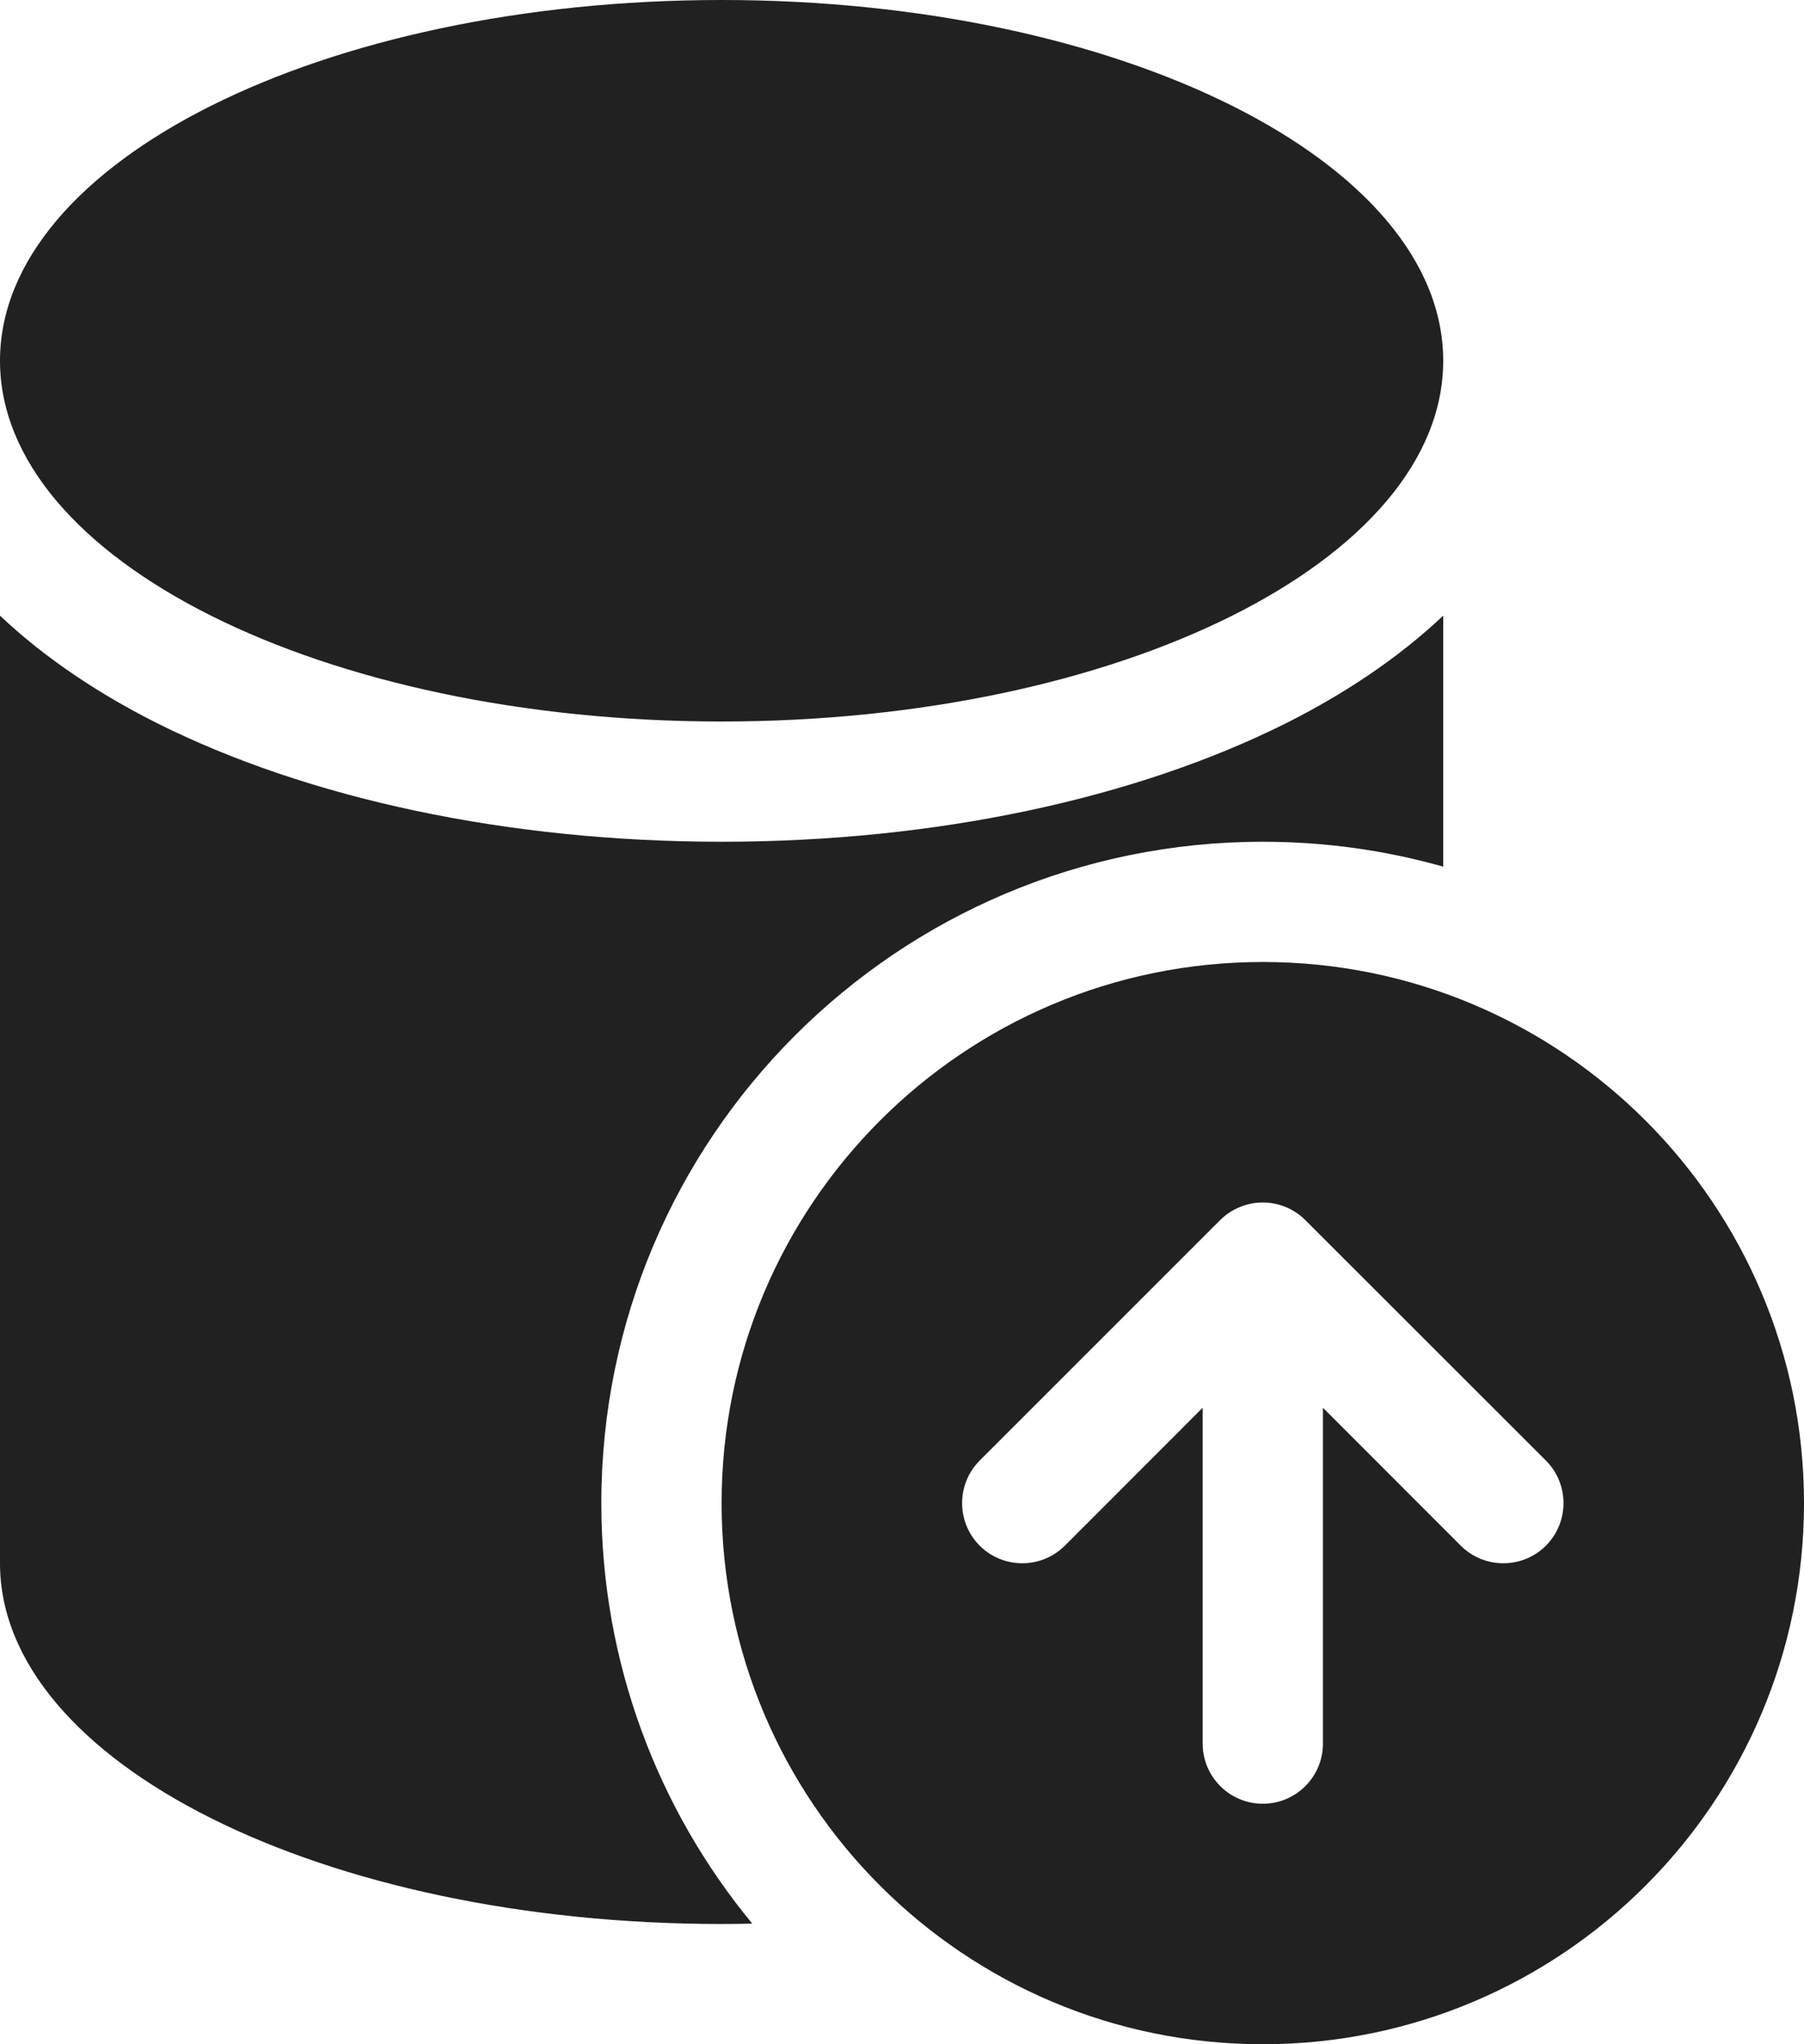<svg width="15" height="17" viewBox="0 0 15 17" fill="none" xmlns="http://www.w3.org/2000/svg">
<path d="M6 6C9.314 6 12 4.657 12 3C12 1.343 9.314 0 6 0C2.686 0 0 1.343 0 3C0 4.657 2.686 6 6 6ZM10.69 6.016C11.159 5.781 11.617 5.482 12 5.12V7.207C11.523 7.072 11.02 7 10.5 7C7.462 7 5 9.462 5 12.5C5 13.828 5.471 15.047 6.255 15.997C6.17 15.999 6.085 16 6 16C2.686 16 0 14.657 0 13V5.12C0.383 5.482 0.841 5.781 1.31 6.016C2.562 6.642 4.222 7 6 7C7.778 7 9.438 6.642 10.69 6.016ZM6 12.5C6 10.015 8.015 8 10.5 8C12.985 8 15 10.015 15 12.5C15 14.985 12.985 17 10.5 17C8.015 17 6 14.985 6 12.5ZM10.854 10.147L10.851 10.144C10.804 10.097 10.749 10.062 10.691 10.038C10.633 10.014 10.57 10 10.503 10L10.5 10L10.497 10C10.43 10 10.367 10.014 10.309 10.038C10.25 10.062 10.194 10.098 10.146 10.146L8.146 12.146C7.951 12.342 7.951 12.658 8.146 12.854C8.342 13.049 8.658 13.049 8.854 12.854L10 11.707V14.5C10 14.776 10.224 15 10.5 15C10.776 15 11 14.776 11 14.5V11.707L12.146 12.854C12.342 13.049 12.658 13.049 12.854 12.854C13.049 12.658 13.049 12.342 12.854 12.146L10.854 10.147Z" fill="#212121"/>
</svg>
